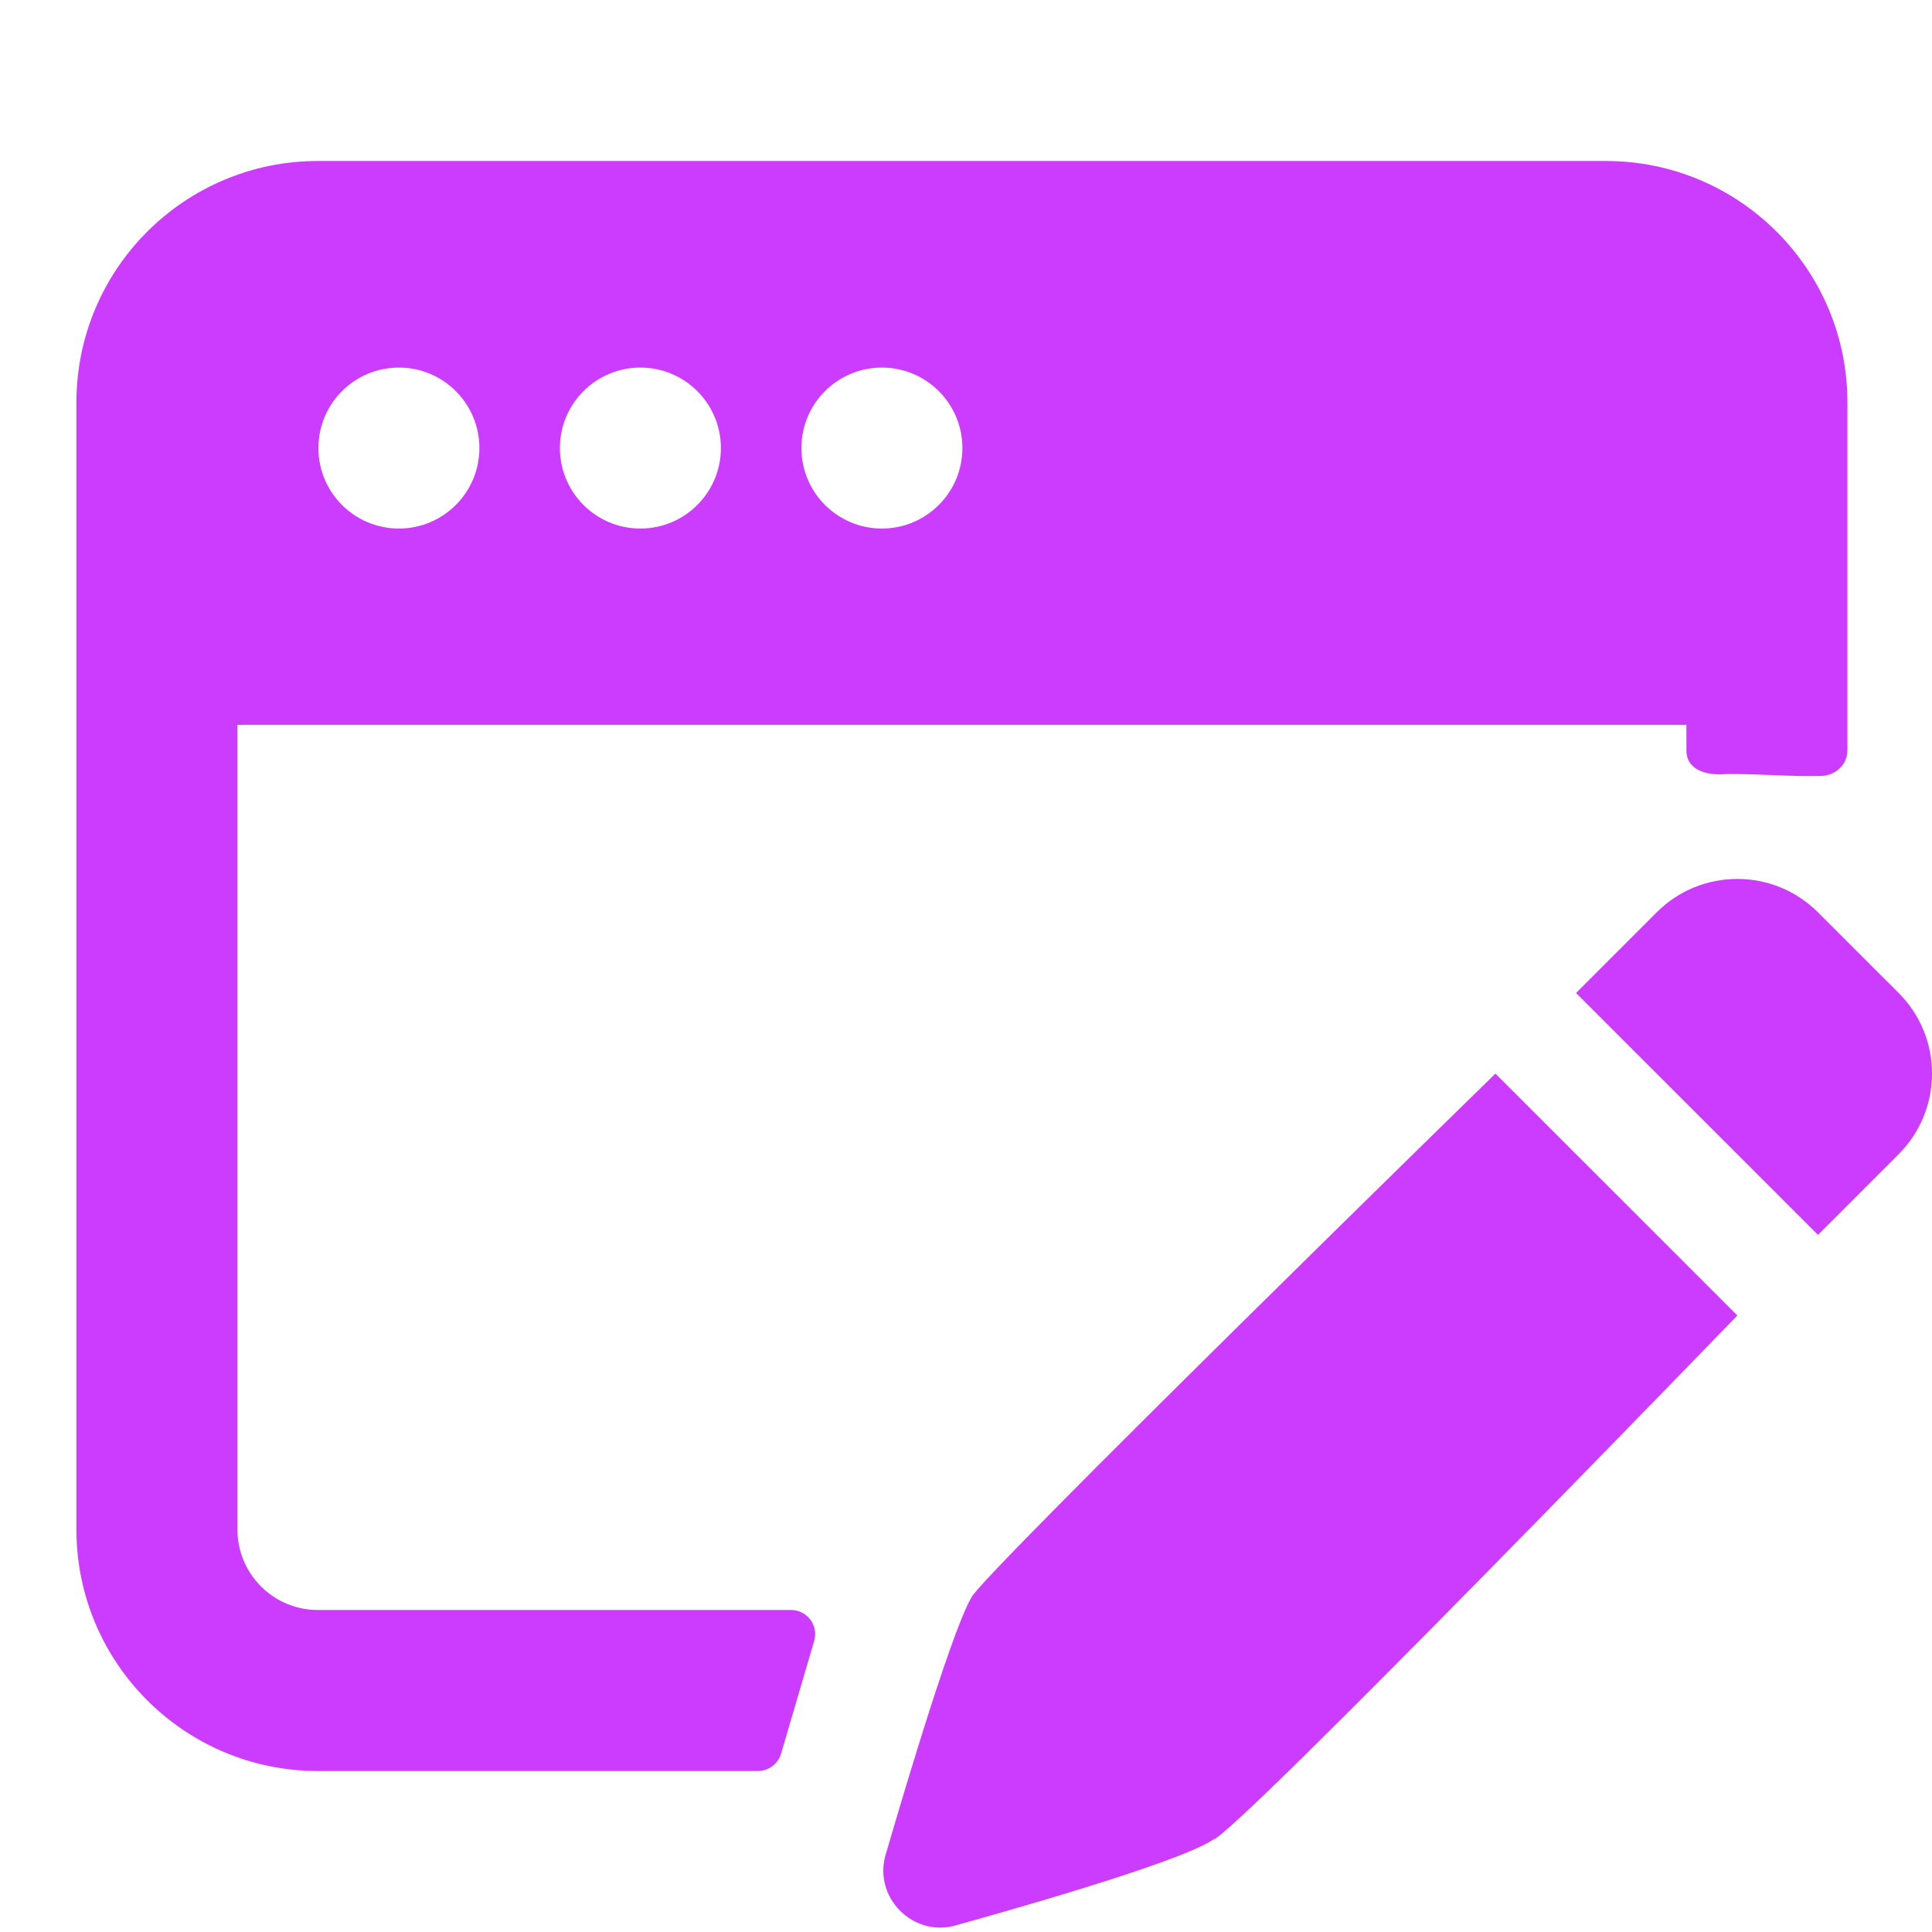 <svg width="36" height="36" viewBox="0 0 36 36" fill="none" xmlns="http://www.w3.org/2000/svg">
<path fill-rule="evenodd" clip-rule="evenodd" d="M1.424 7.5C1.424 5.015 3.439 3 5.924 3H29.924C32.409 3 34.424 5.015 34.424 7.5V13.984C34.424 14.248 34.198 14.453 33.935 14.459C33.339 14.473 32.913 14.422 32.183 14.422C31.802 14.459 31.424 14.351 31.424 13.984V13.506H4.424V28.5C4.424 29.328 5.095 30 5.924 30H14.739C15.04 30 15.256 30.289 15.171 30.577L14.554 32.677C14.497 32.868 14.322 33 14.122 33H5.924C3.439 33 1.424 30.985 1.424 28.5V7.5ZM7.433 9.849C8.261 9.849 8.933 9.177 8.933 8.349C8.933 7.521 8.261 6.849 7.433 6.849C6.604 6.849 5.933 7.521 5.933 8.349C5.933 9.177 6.604 9.849 7.433 9.849ZM11.933 9.849C12.761 9.849 13.433 9.177 13.433 8.349C13.433 7.521 12.761 6.849 11.933 6.849C11.104 6.849 10.433 7.521 10.433 8.349C10.433 9.177 11.104 9.849 11.933 9.849ZM17.933 8.349C17.933 9.177 17.261 9.849 16.433 9.849C15.604 9.849 14.933 9.177 14.933 8.349C14.933 7.521 15.604 6.849 16.433 6.849C17.261 6.849 17.933 7.521 17.933 8.349Z" fill="#CB3CFF"/>
<path d="M30.87 17C31.7 16.17 33.045 16.17 33.875 17L35.378 18.502C36.208 19.332 36.208 20.677 35.378 21.507L33.875 23.01L29.367 18.503L30.87 17Z" fill="#CB3CFF"/>
<path d="M22.605 34.279C22.985 34.219 32.373 24.512 32.373 24.512L27.865 20.005C27.865 20.005 18.204 29.437 18.098 29.772C17.693 30.465 16.626 34.138 16.524 34.49C16.52 34.503 16.516 34.515 16.513 34.527L16.506 34.547C16.262 35.354 17.014 36.11 17.82 35.874L17.848 35.866C17.864 35.861 17.881 35.856 17.898 35.851C18.31 35.737 21.961 34.723 22.605 34.279Z" fill="#CB3CFF"/>
</svg>
